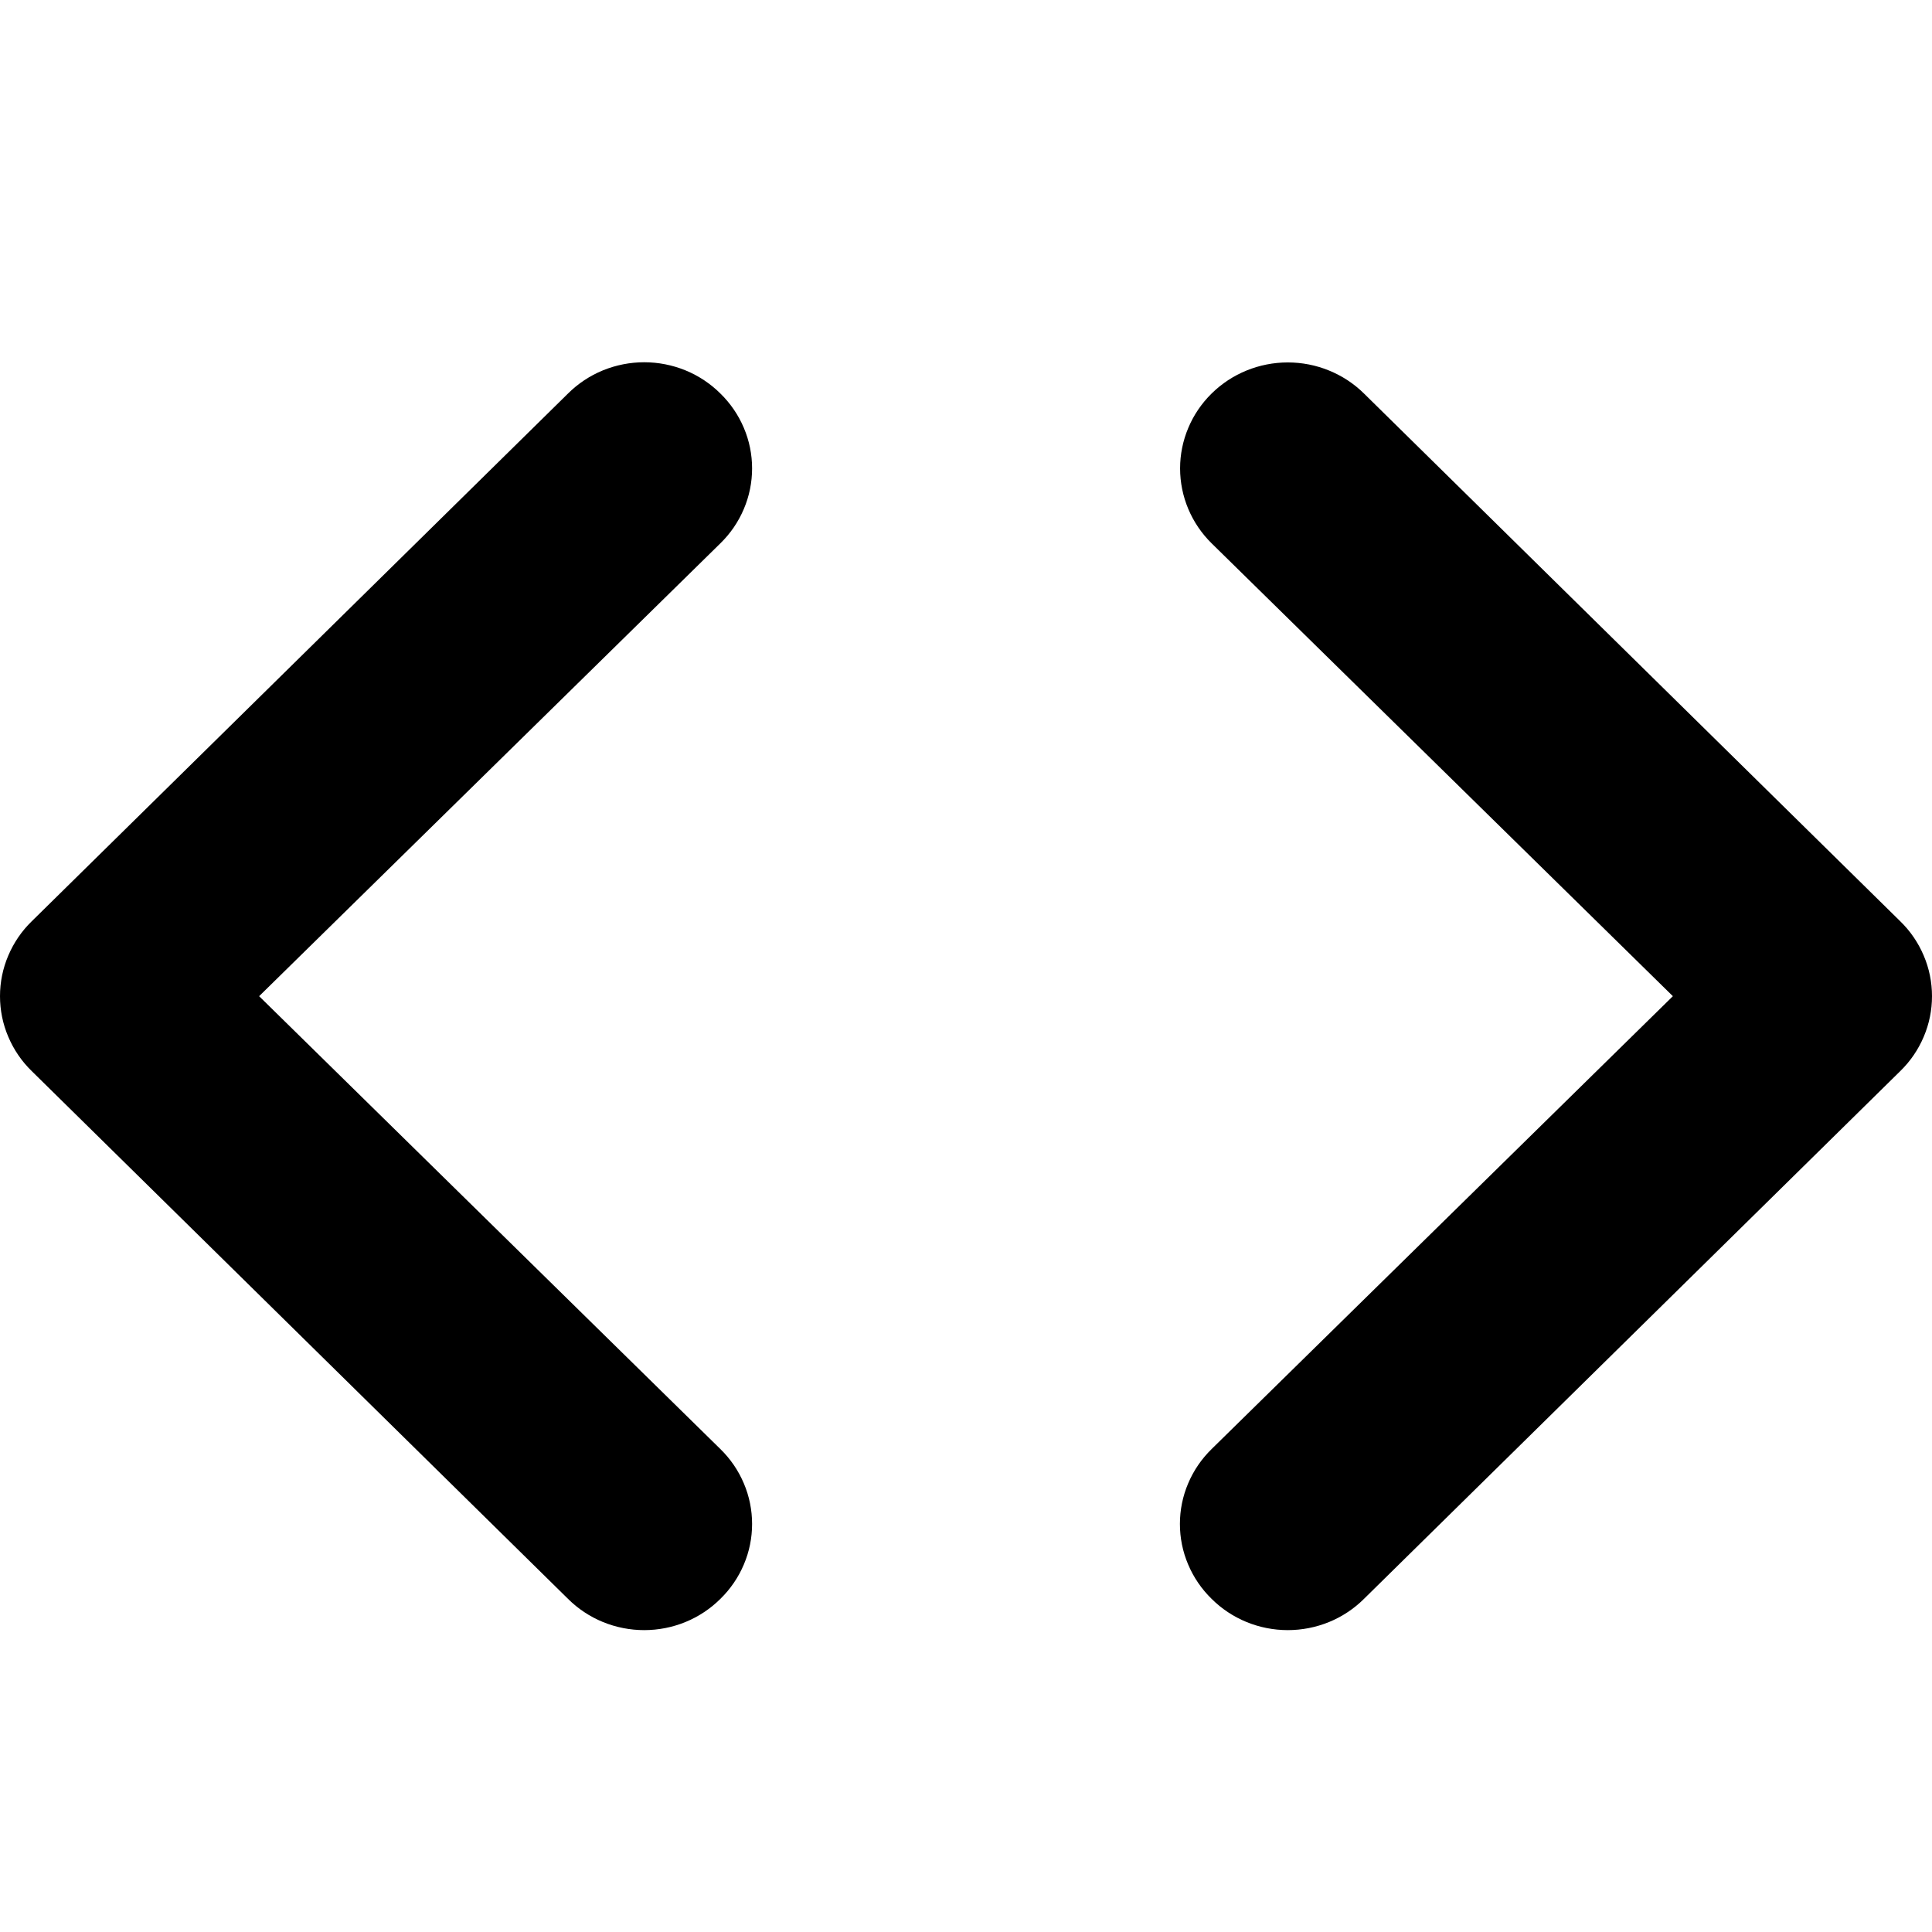 <svg width="32" height="32" viewBox="0 0 32 32" fill="none" xmlns="http://www.w3.org/2000/svg">
<path d="M11.931 6.517C11.766 6.353 11.57 6.223 11.353 6.134C11.137 6.046 10.905 6 10.67 6C10.436 6 10.203 6.046 9.987 6.134C9.77 6.223 9.574 6.353 9.409 6.517L0.526 15.259C0.359 15.421 0.227 15.615 0.137 15.828C0.046 16.041 0 16.269 0 16.5C0 16.731 0.046 16.959 0.137 17.172C0.227 17.385 0.359 17.579 0.526 17.741L9.409 26.483C9.574 26.647 9.77 26.777 9.987 26.866C10.203 26.954 10.436 27 10.67 27C10.905 27 11.137 26.954 11.353 26.866C11.57 26.777 11.766 26.647 11.931 26.483C12.098 26.32 12.23 26.127 12.32 25.914C12.411 25.701 12.457 25.472 12.457 25.242C12.457 25.011 12.411 24.782 12.32 24.569C12.23 24.356 12.098 24.163 11.931 24L4.292 16.5L11.931 9C12.098 8.837 12.23 8.644 12.32 8.431C12.411 8.218 12.457 7.989 12.457 7.758C12.457 7.528 12.411 7.299 12.32 7.086C12.23 6.873 12.098 6.68 11.931 6.517ZM31.474 15.259L22.591 6.517C22.426 6.354 22.229 6.225 22.013 6.137C21.796 6.048 21.564 6.003 21.33 6.003C20.857 6.003 20.403 6.188 20.069 6.517C19.903 6.68 19.771 6.874 19.682 7.087C19.592 7.3 19.546 7.528 19.546 7.758C19.546 8.224 19.734 8.671 20.069 9L27.708 16.5L20.069 24C19.902 24.163 19.77 24.356 19.68 24.569C19.589 24.782 19.543 25.011 19.543 25.242C19.543 25.472 19.589 25.701 19.68 25.914C19.77 26.127 19.902 26.32 20.069 26.483C20.234 26.647 20.43 26.777 20.647 26.866C20.863 26.954 21.095 27 21.33 27C21.564 27 21.797 26.954 22.013 26.866C22.23 26.777 22.426 26.647 22.591 26.483L31.474 17.741C31.641 17.579 31.773 17.385 31.863 17.172C31.954 16.959 32 16.731 32 16.5C32 16.269 31.954 16.041 31.863 15.828C31.773 15.615 31.641 15.421 31.474 15.259Z" fill="currentColor"/>
</svg>
